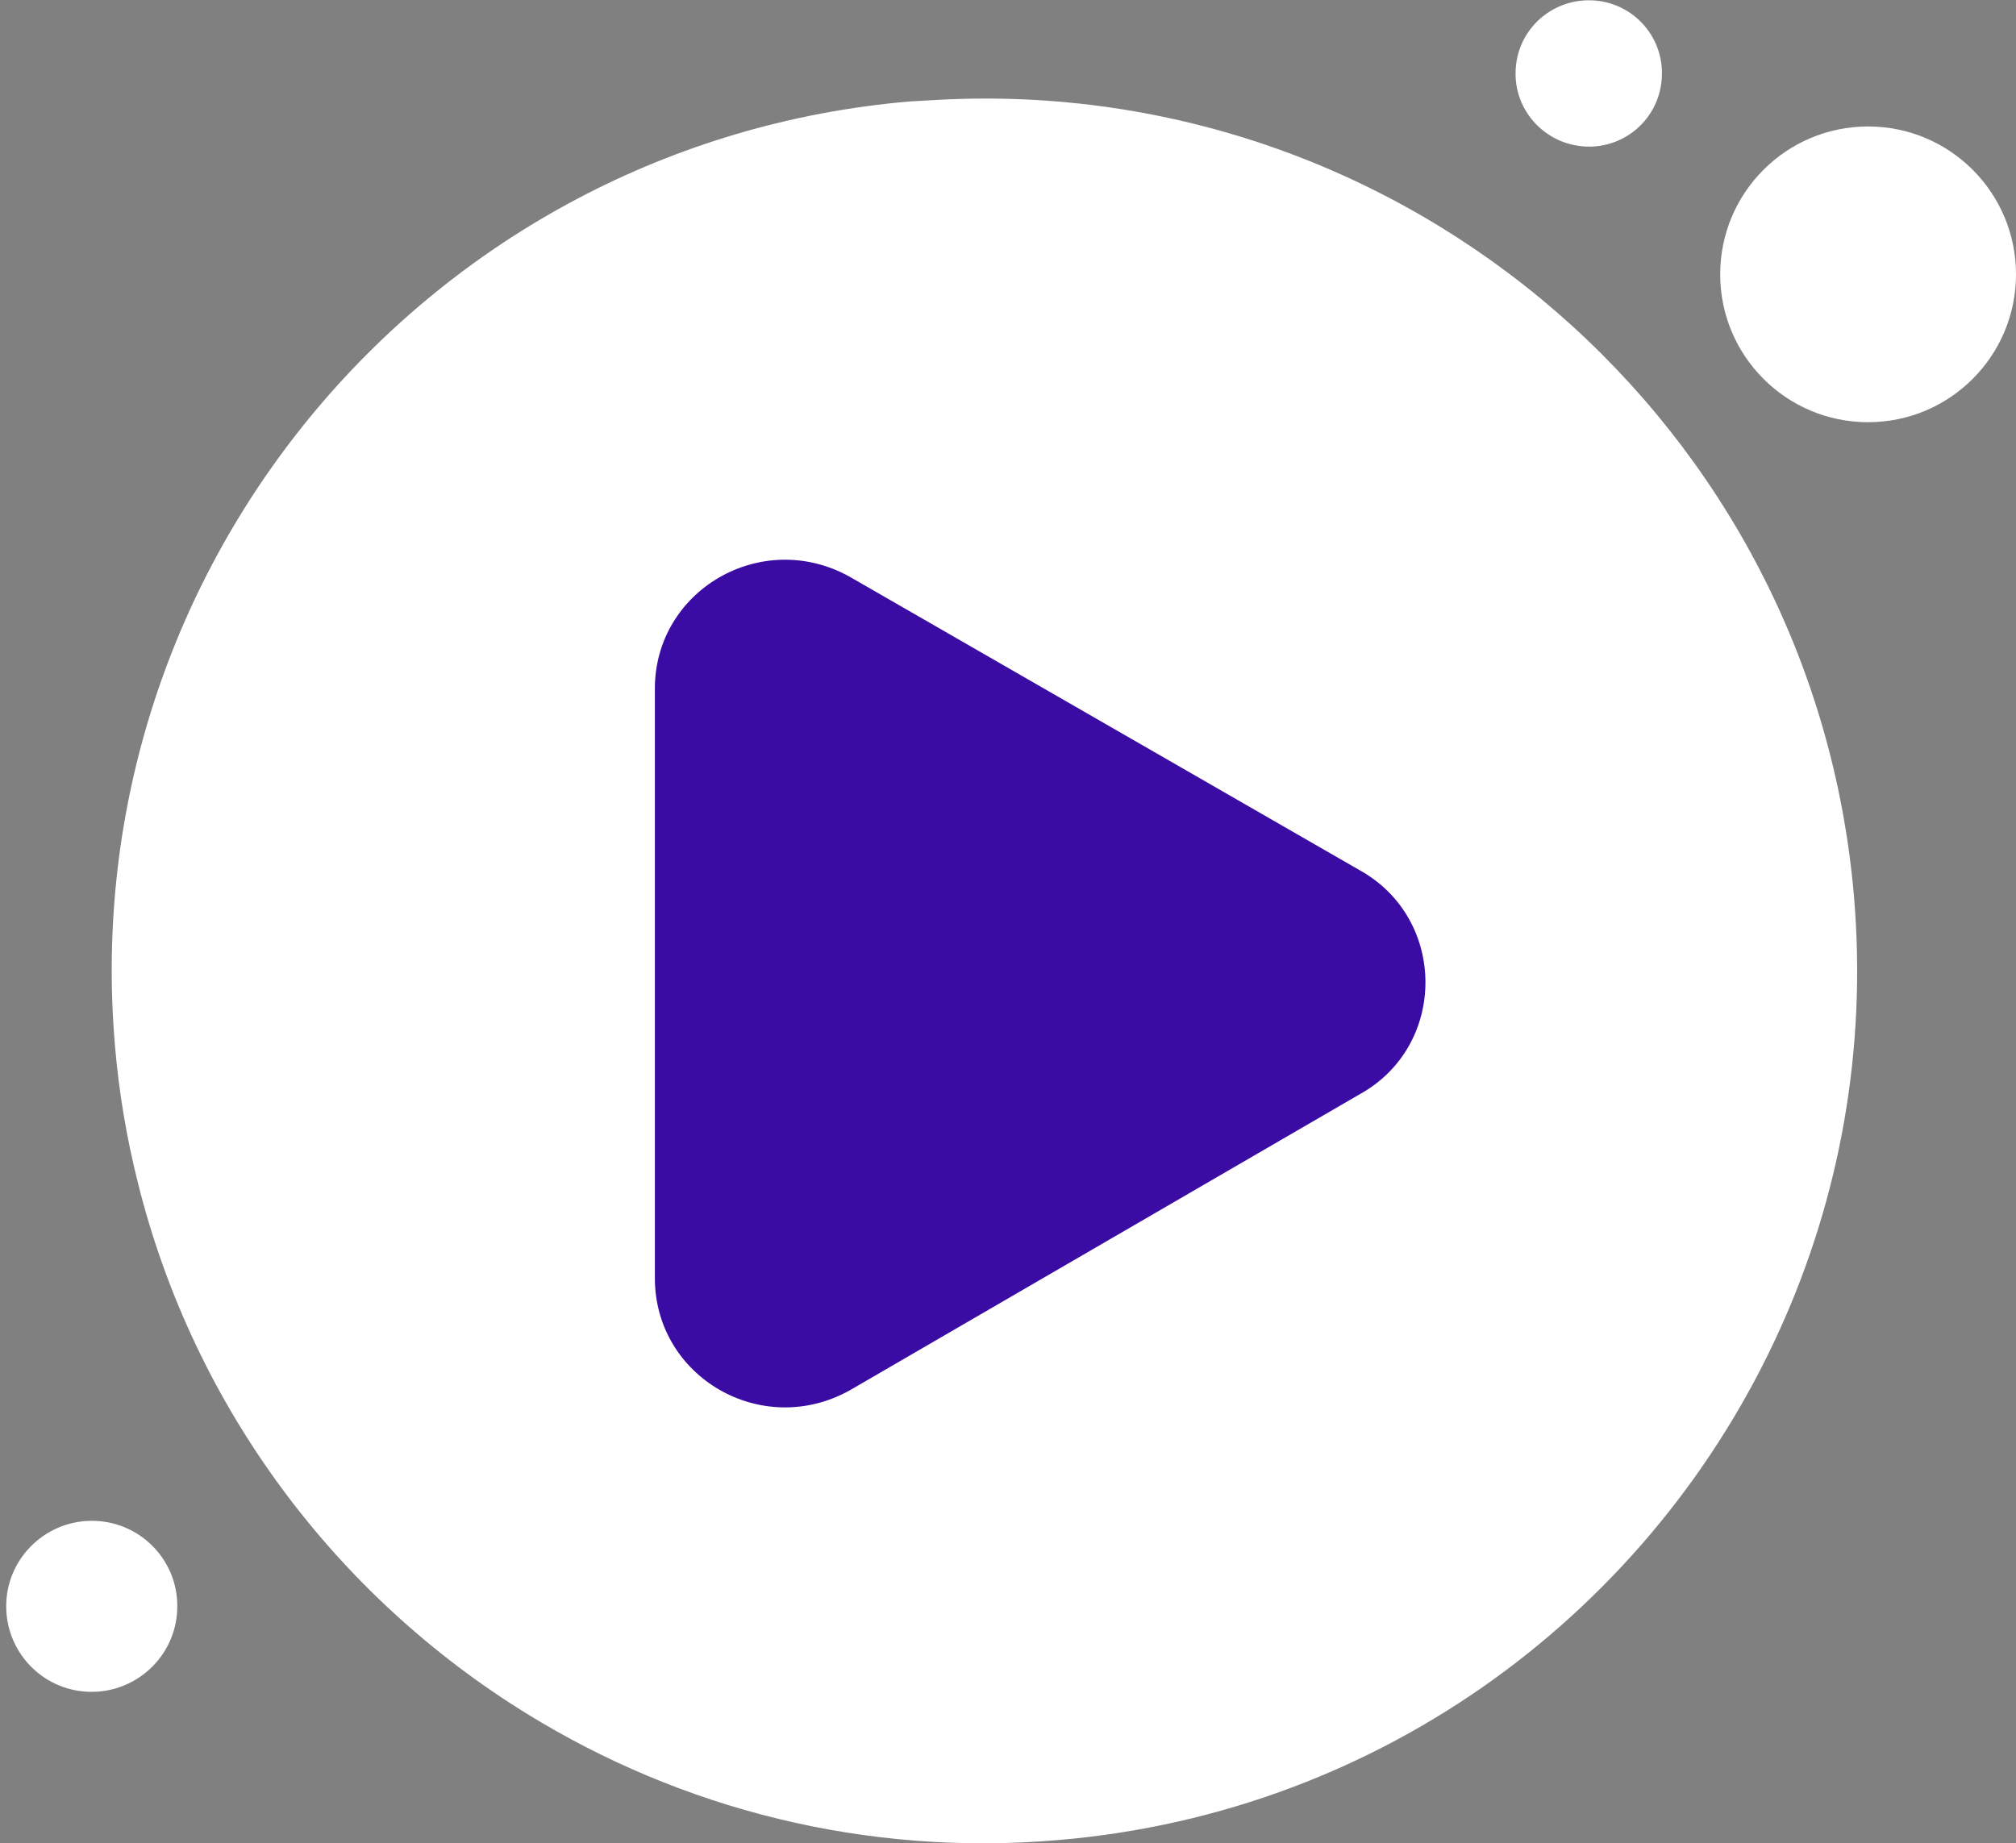 <?xml version="1.0" encoding="utf-8"?>
<!-- Generator: Adobe Illustrator 18.0.0, SVG Export Plug-In . SVG Version: 6.00 Build 0)  -->
<!DOCTYPE svg PUBLIC "-//W3C//DTD SVG 1.1//EN" "http://www.w3.org/Graphics/SVG/1.1/DTD/svg11.dtd">
<svg version="1.1" id="Layer_1" xmlns="http://www.w3.org/2000/svg" xmlns:xlink="http://www.w3.org/1999/xlink" x="0px" y="0px"
	 viewBox="0 110.3 612 559.7" enable-background="new 0 110.3 612 559.7" xml:space="preserve">
<rect x="0" y="110.3" width="612" height="559.7" fill="#808080" stroke="none"/>
<path fill="#FFFFFF" d="M263.5,296.3l136.3,78.5c23.5,13,23.5,47,0,60l-136.3,79.2c-23.5,13-52.1-3.6-52.1-30V326.3
	C211.4,299.9,240,283.3,263.5,296.3z"/>
<g>
	<path fill="#FFFFFF" d="M567.1,148.7c-24.8,0-44.9,20.1-44.9,44.9c0,24.8,20.1,44.9,44.9,44.9c24.8,0,44.9-20.1,44.9-44.9
		C612,168.8,591.9,148.7,567.1,148.7z"/>
	<path fill="#FFFFFF" d="M481.5,154.8c12.3,0.5,22.6-9.1,23-21.4c0.5-12.3-9.1-22.6-21.4-23c-12.3-0.4-22.6,9.1-23,21.4
		C459.6,144,469.2,154.3,481.5,154.8z"/>
	<path fill="#FFFFFF" d="M28.8,572.1c-14.3-0.5-26.4,10.7-26.9,25c-0.5,14.4,10.7,26.4,25,26.9c14.3,0.5,26.4-10.7,26.9-25
		C54.4,584.7,43.2,572.6,28.8,572.1z"/>
	<path fill="#FFFFFF" d="M285.1,140.6c-3,0.2-5.9,0.3-8.9,0.5C130.4,153.6,22.4,282,34.9,427.8c1.2,14.3,3.6,28.3,7,41.8
		C59,538.1,102.4,595.2,160,630.7c46.7,28.8,102.7,43.4,161.5,38.3c99-8.5,180.5-70.4,218.8-155c18.1-39.9,26.5-84.9,22.5-131.7
		C550.5,239.6,427.2,133.1,285.1,140.6z"/>
</g>
<path fill="#3A0CA3333" d="M257.9,285.4l154.8,89.1c26.7,14.8,26.7,53.4,0,68.1l-154.8,89.9c-26.7,14.8-59.1-4.1-59.1-34.1v-179
	C198.8,289.5,231.2,270.6,257.9,285.4z"/>
</svg>
